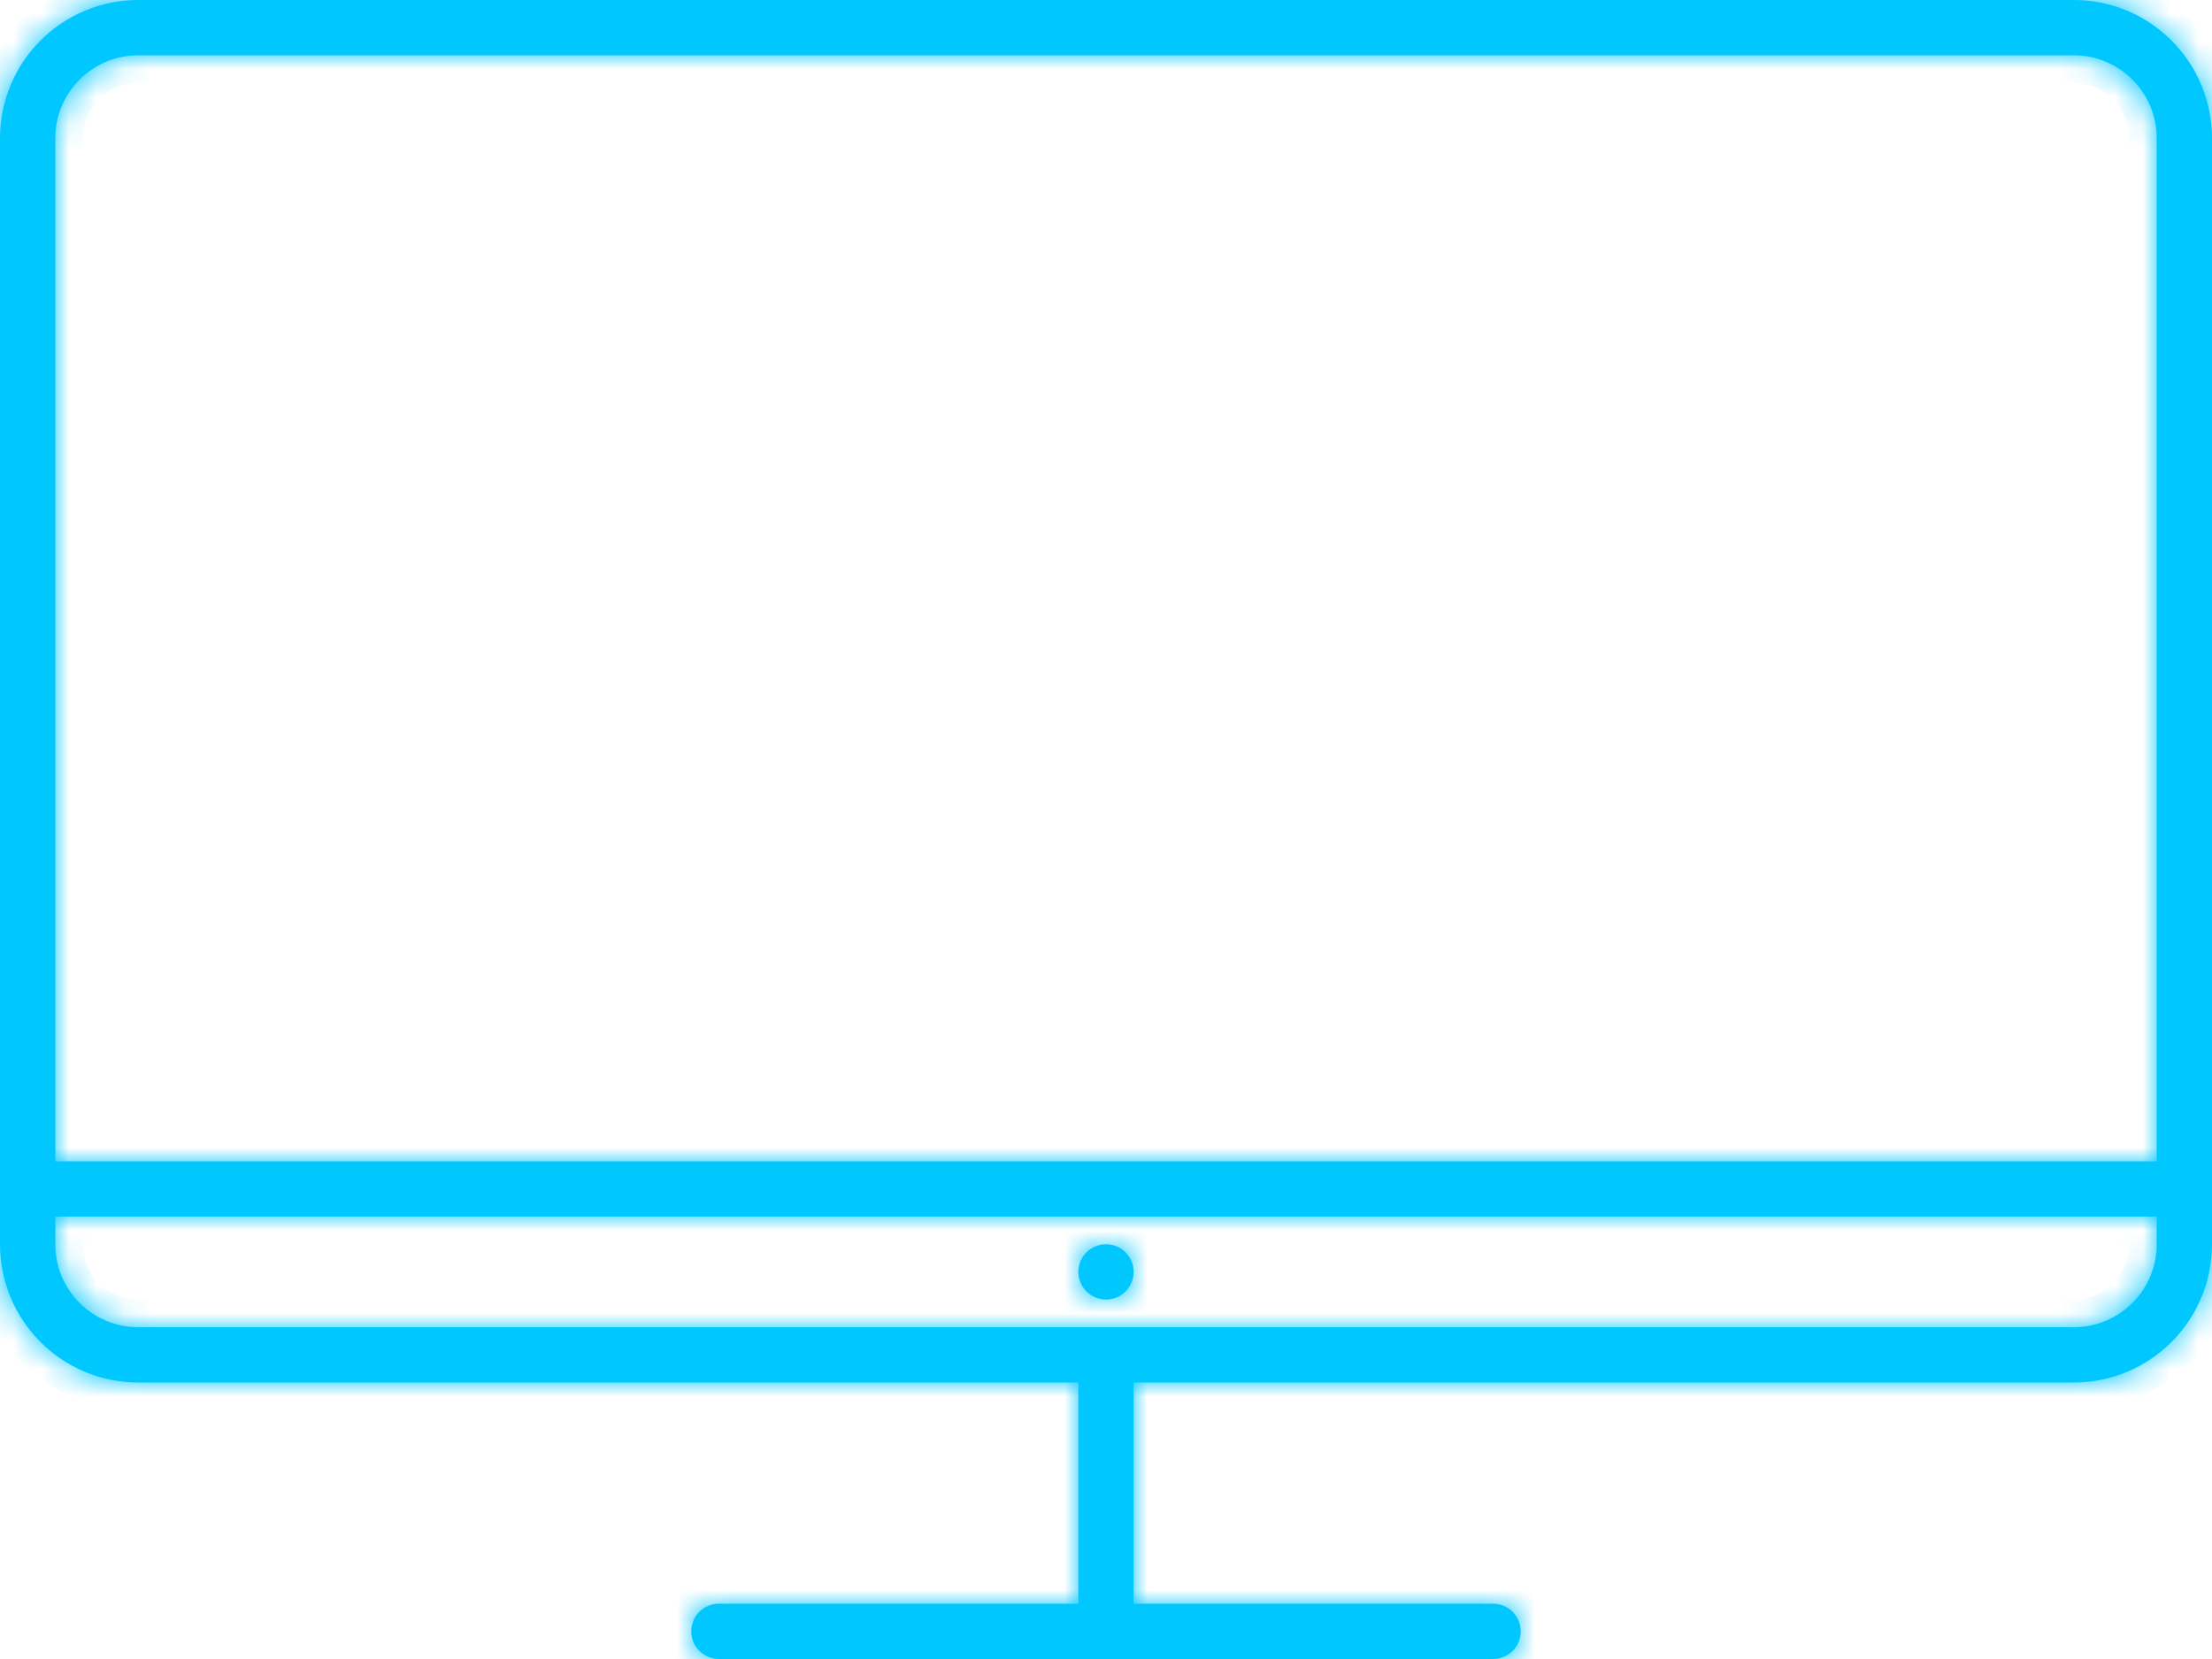 <svg width="80" height="60" viewBox="0 0 80 60" fill="none" xmlns="http://www.w3.org/2000/svg">
<mask id="path-1-inside-1" fill="white">
<path fill-rule="evenodd" clip-rule="evenodd" d="M5 2H75C76.657 2 78 3.343 78 5V42H2V5C2 3.343 3.343 2 5 2ZM80 44V42V5C80 2.239 77.761 0 75 0H5C2.239 0 0 2.239 0 5V42V44V45C0 47.761 2.239 50 5 50H39V58H26C25.448 58 25 58.448 25 59C25 59.552 25.448 60 26 60H54C54.552 60 55 59.552 55 59C55 58.448 54.552 58 54 58H41V50H75C77.761 50 80 47.761 80 45V44ZM2 45V44H78V45C78 46.657 76.657 48 75 48H5C3.343 48 2 46.657 2 45ZM40 47C40.552 47 41 46.552 41 46C41 45.448 40.552 45 40 45C39.448 45 39 45.448 39 46C39 46.552 39.448 47 40 47Z"/>
</mask>
<path fill-rule="evenodd" clip-rule="evenodd" d="M5 2H75C76.657 2 78 3.343 78 5V42H2V5C2 3.343 3.343 2 5 2ZM80 44V42V5C80 2.239 77.761 0 75 0H5C2.239 0 0 2.239 0 5V42V44V45C0 47.761 2.239 50 5 50H39V58H26C25.448 58 25 58.448 25 59C25 59.552 25.448 60 26 60H54C54.552 60 55 59.552 55 59C55 58.448 54.552 58 54 58H41V50H75C77.761 50 80 47.761 80 45V44ZM2 45V44H78V45C78 46.657 76.657 48 75 48H5C3.343 48 2 46.657 2 45ZM40 47C40.552 47 41 46.552 41 46C41 45.448 40.552 45 40 45C39.448 45 39 45.448 39 46C39 46.552 39.448 47 40 47Z" fill="#00C8FF"/>
<path d="M78 42V43H79V42H78ZM2 42H1V43H2V42ZM39 50H40V49H39V50ZM39 58V59H40V58H39ZM41 58H40V59H41V58ZM41 50V49H40V50H41ZM2 44V43H1V44H2ZM78 44H79V43H78V44ZM75 1H5V3H75V1ZM79 5C79 2.791 77.209 1 75 1V3C76.105 3 77 3.895 77 5H79ZM79 42V5H77V42H79ZM2 43H78V41H2V43ZM1 5V42H3V5H1ZM5 1C2.791 1 1 2.791 1 5H3C3 3.895 3.895 3 5 3V1ZM79 42V44H81V42H79ZM79 5V42H81V5H79ZM75 1C77.209 1 79 2.791 79 5H81C81 1.686 78.314 -1 75 -1V1ZM5 1H75V-1H5V1ZM1 5C1 2.791 2.791 1 5 1V-1C1.686 -1 -1 1.686 -1 5H1ZM1 42V5H-1V42H1ZM1 44V42H-1V44H1ZM1 45V44H-1V45H1ZM5 49C2.791 49 1 47.209 1 45H-1C-1 48.314 1.686 51 5 51V49ZM39 49H5V51H39V49ZM40 58V50H38V58H40ZM26 59H39V57H26V59ZM26 59V57C24.895 57 24 57.895 24 59H26ZM26 59H24C24 60.105 24.895 61 26 61V59ZM54 59H26V61H54V59ZM54 59V61C55.105 61 56 60.105 56 59H54ZM54 59H56C56 57.895 55.105 57 54 57V59ZM41 59H54V57H41V59ZM40 50V58H42V50H40ZM75 49H41V51H75V49ZM79 45C79 47.209 77.209 49 75 49V51C78.314 51 81 48.314 81 45H79ZM79 44V45H81V44H79ZM1 44V45H3V44H1ZM78 43H2V45H78V43ZM79 45V44H77V45H79ZM75 49C77.209 49 79 47.209 79 45H77C77 46.105 76.105 47 75 47V49ZM5 49H75V47H5V49ZM1 45C1 47.209 2.791 49 5 49V47C3.895 47 3 46.105 3 45H1ZM40 46V48C41.105 48 42 47.105 42 46H40ZM40 46H42C42 44.895 41.105 44 40 44V46ZM40 46V44C38.895 44 38 44.895 38 46H40ZM40 46H38C38 47.105 38.895 48 40 48V46Z" fill="#00C8FF" mask="url(#path-1-inside-1)"/>
</svg>
